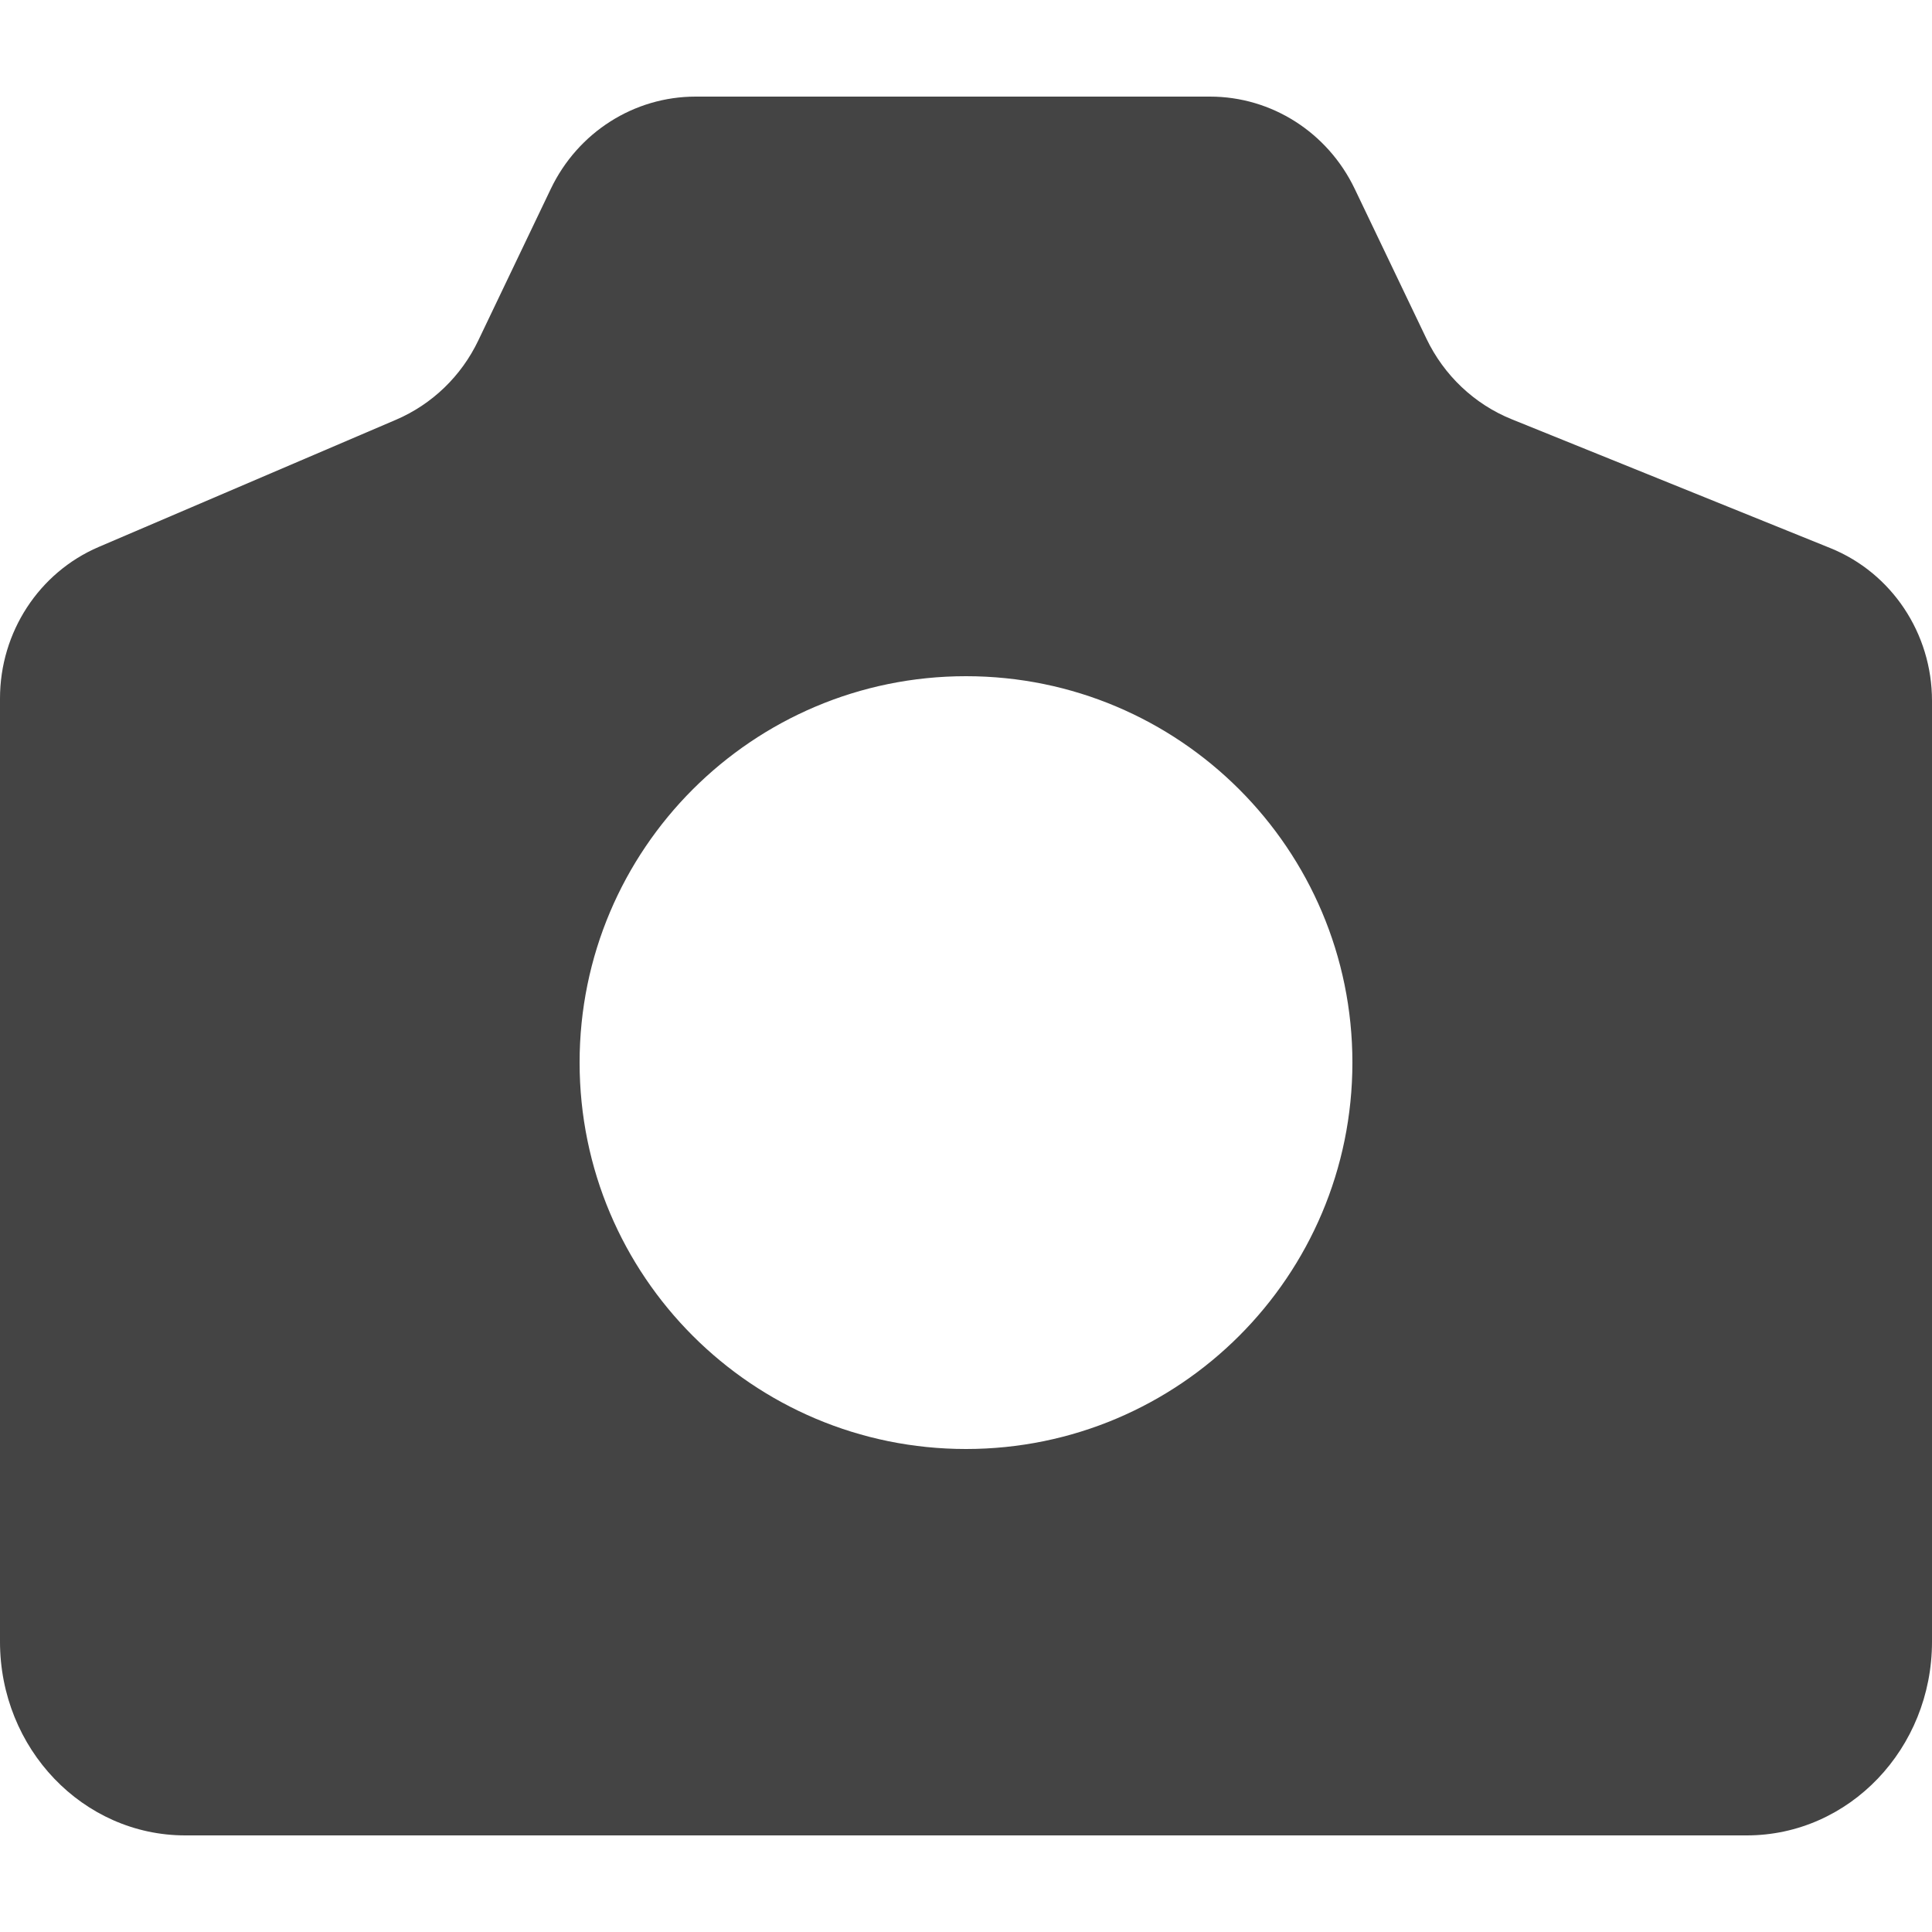 <svg xmlns="http://www.w3.org/2000/svg" width="20" height="20" viewBox="0 0 20 20">
  <path fill="#444444" fill-rule="evenodd" d="M14.024,1.955 L14.766,3.505 C14.948,3.886 15.263,4.184 15.649,4.34 L18.948,5.674 C19.583,5.931 20,6.557 20,7.254 L20,16.995 C20,18.102 19.142,19 18.082,19 L1.918,19 C0.859,19 0,18.102 0,16.995 L0,7.23 C0,6.545 0.403,5.927 1.022,5.662 L4.1,4.345 C4.473,4.185 4.776,3.893 4.952,3.523 L5.702,1.955 C5.982,1.37 6.563,1 7.201,1 L12.526,1 C13.163,1 13.744,1.37 14.024,1.955 Z M10,15 C12.209,15 14,13.209 14,10.999 C14,8.791 12.209,7 10,7 C7.791,7 6,8.791 6,10.999 C6,13.209 7.791,15 10,15 Z"/>
</svg>
